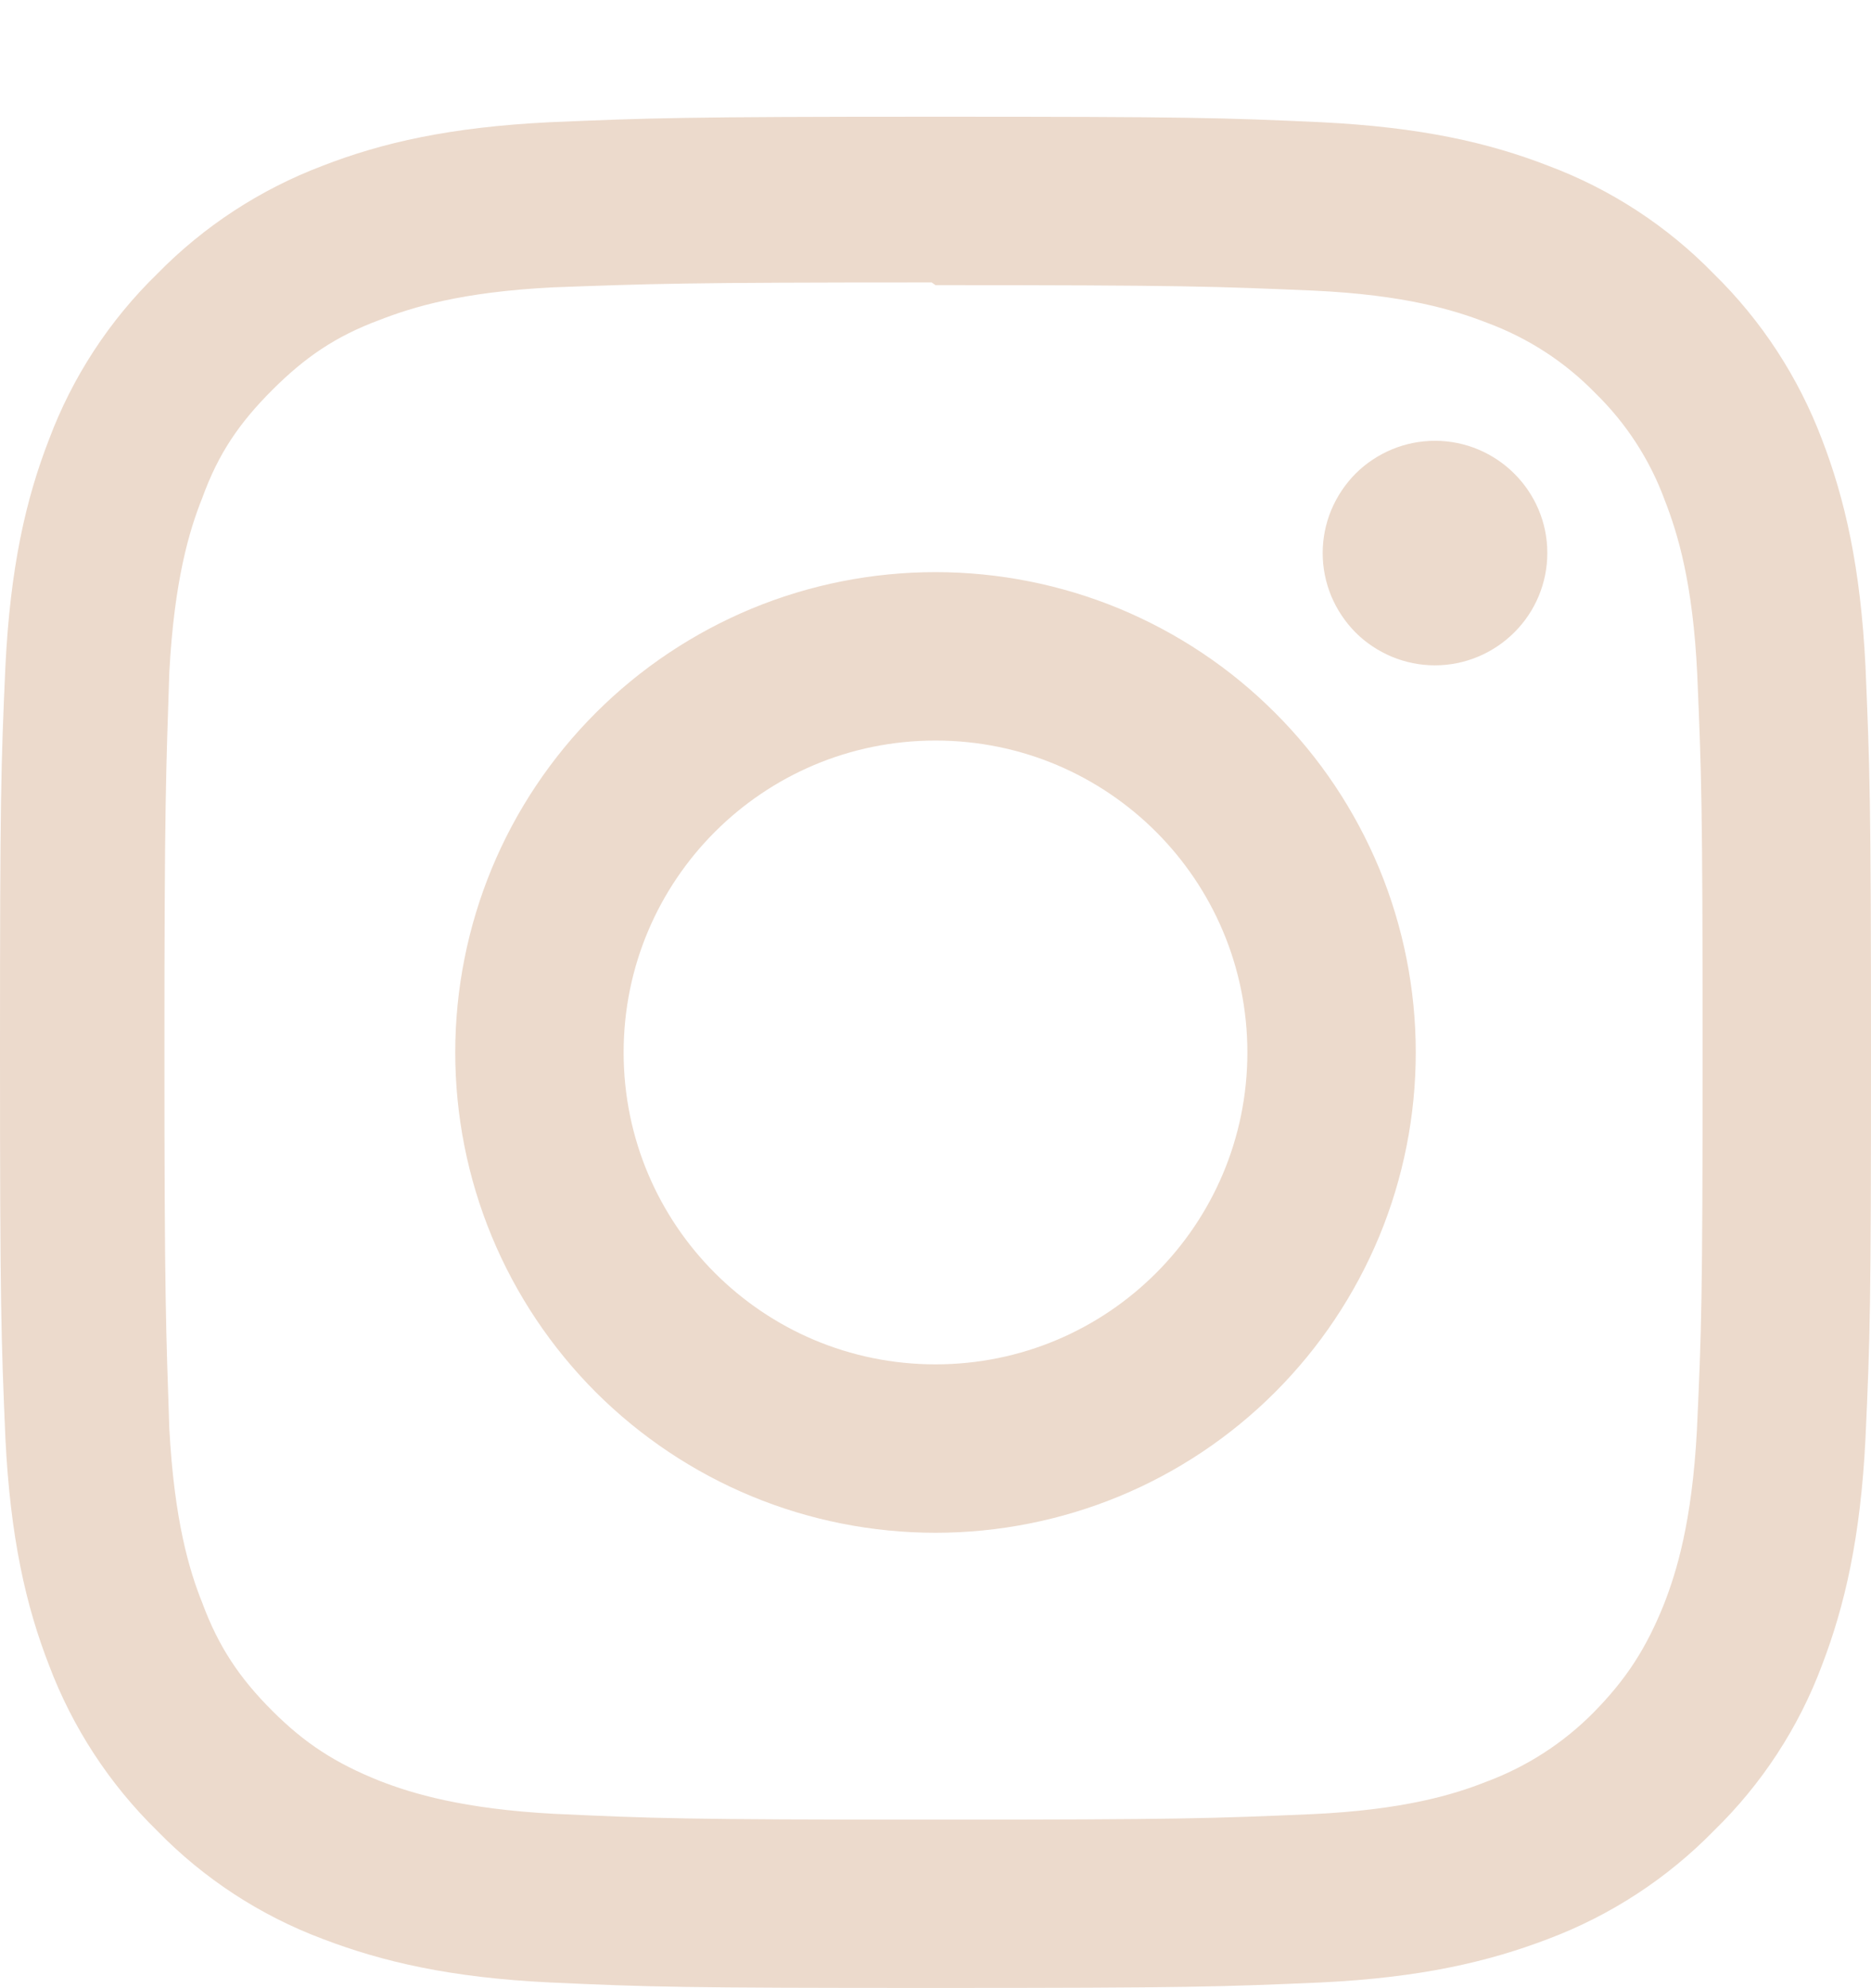 <svg width="16" height="17" viewBox="0 0 16 17" fill="none" xmlns="http://www.w3.org/2000/svg">
<g clip-path="url(#clip0)">
<path d="M8 0.998C5.825 0.998 5.554 1.009 4.703 1.045C3.848 1.087 3.27 1.219 2.76 1.417C2.226 1.619 1.743 1.934 1.344 2.342C0.935 2.74 0.619 3.224 0.419 3.758C0.221 4.268 0.088 4.847 0.046 5.701C0.008 6.553 -0 6.823 -0 8.998C-0 11.173 0.01 11.444 0.046 12.295C0.088 13.147 0.221 13.728 0.419 14.238C0.62 14.771 0.936 15.255 1.344 15.654C1.742 16.063 2.226 16.379 2.76 16.579C3.27 16.774 3.851 16.91 4.703 16.951C5.555 16.99 5.825 16.998 8 16.998C10.175 16.998 10.446 16.988 11.297 16.951C12.149 16.91 12.729 16.774 13.239 16.579C13.773 16.378 14.257 16.062 14.656 15.654C15.065 15.256 15.381 14.773 15.581 14.238C15.776 13.728 15.911 13.147 15.953 12.295C15.992 11.443 16 11.173 16 8.998C16 6.823 15.989 6.552 15.953 5.701C15.911 4.849 15.776 4.265 15.581 3.758C15.379 3.225 15.064 2.741 14.656 2.342C14.258 1.933 13.774 1.617 13.239 1.417C12.729 1.219 12.149 1.087 11.297 1.045C10.445 1.006 10.175 0.998 8 0.998ZM8 2.438C10.136 2.438 10.391 2.449 11.235 2.485C12.013 2.521 12.437 2.651 12.719 2.761C13.067 2.89 13.382 3.094 13.641 3.36C13.906 3.618 14.11 3.932 14.237 4.279C14.347 4.561 14.477 4.985 14.514 5.764C14.55 6.608 14.56 6.863 14.56 8.999C14.56 11.134 14.55 11.389 14.511 12.233C14.469 13.012 14.339 13.436 14.229 13.718C14.078 14.093 13.909 14.356 13.63 14.64C13.37 14.904 13.055 15.107 12.707 15.236C12.429 15.346 11.999 15.476 11.218 15.512C10.369 15.548 10.119 15.559 7.978 15.559C5.837 15.559 5.587 15.548 4.737 15.509C3.959 15.467 3.529 15.337 3.248 15.228C2.868 15.076 2.607 14.907 2.328 14.628C2.047 14.347 1.868 14.079 1.73 13.706C1.618 13.428 1.49 12.998 1.448 12.216C1.42 11.378 1.406 11.118 1.406 8.987C1.406 6.856 1.42 6.596 1.448 5.747C1.49 4.965 1.618 4.536 1.73 4.257C1.868 3.876 2.047 3.616 2.328 3.335C2.607 3.056 2.868 2.876 3.248 2.735C3.529 2.626 3.948 2.496 4.73 2.457C5.579 2.426 5.829 2.415 7.967 2.415L8 2.438ZM8 4.892C7.46 4.892 6.926 4.998 6.428 5.204C5.93 5.411 5.477 5.713 5.095 6.095C4.714 6.476 4.411 6.929 4.205 7.427C3.999 7.926 3.893 8.46 3.893 8.999C3.893 9.538 3.999 10.073 4.205 10.571C4.411 11.069 4.714 11.522 5.095 11.904C5.477 12.285 5.93 12.588 6.428 12.794C6.926 13 7.46 13.106 8 13.106C8.539 13.106 9.073 13 9.572 12.794C10.07 12.588 10.523 12.285 10.904 11.904C11.286 11.522 11.588 11.069 11.795 10.571C12.001 10.073 12.107 9.538 12.107 8.999C12.107 8.46 12.001 7.926 11.795 7.427C11.588 6.929 11.286 6.476 10.904 6.095C10.523 5.713 10.07 5.411 9.572 5.204C9.073 4.998 8.539 4.892 8 4.892ZM8 11.666C6.526 11.666 5.333 10.473 5.333 8.999C5.333 7.525 6.526 6.332 8 6.332C9.474 6.332 10.667 7.525 10.667 8.999C10.667 10.473 9.474 11.666 8 11.666ZM13.232 4.728C13.232 4.983 13.131 5.227 12.95 5.407C12.77 5.587 12.526 5.689 12.271 5.689C12.145 5.689 12.02 5.664 11.904 5.616C11.787 5.567 11.681 5.497 11.592 5.408C11.503 5.318 11.433 5.213 11.384 5.096C11.336 4.98 11.311 4.855 11.311 4.729C11.311 4.603 11.336 4.478 11.384 4.362C11.433 4.245 11.503 4.14 11.592 4.05C11.681 3.961 11.787 3.891 11.904 3.842C12.02 3.794 12.145 3.769 12.271 3.769C12.8 3.769 13.232 4.199 13.232 4.728Z" fill="#ECDACC"/>
</g>
<defs>
<clipPath id="clip0">
<rect width="16" height="16" fill="white" transform="translate(-0 0.998)"/>
</clipPath>
</defs>
</svg>
